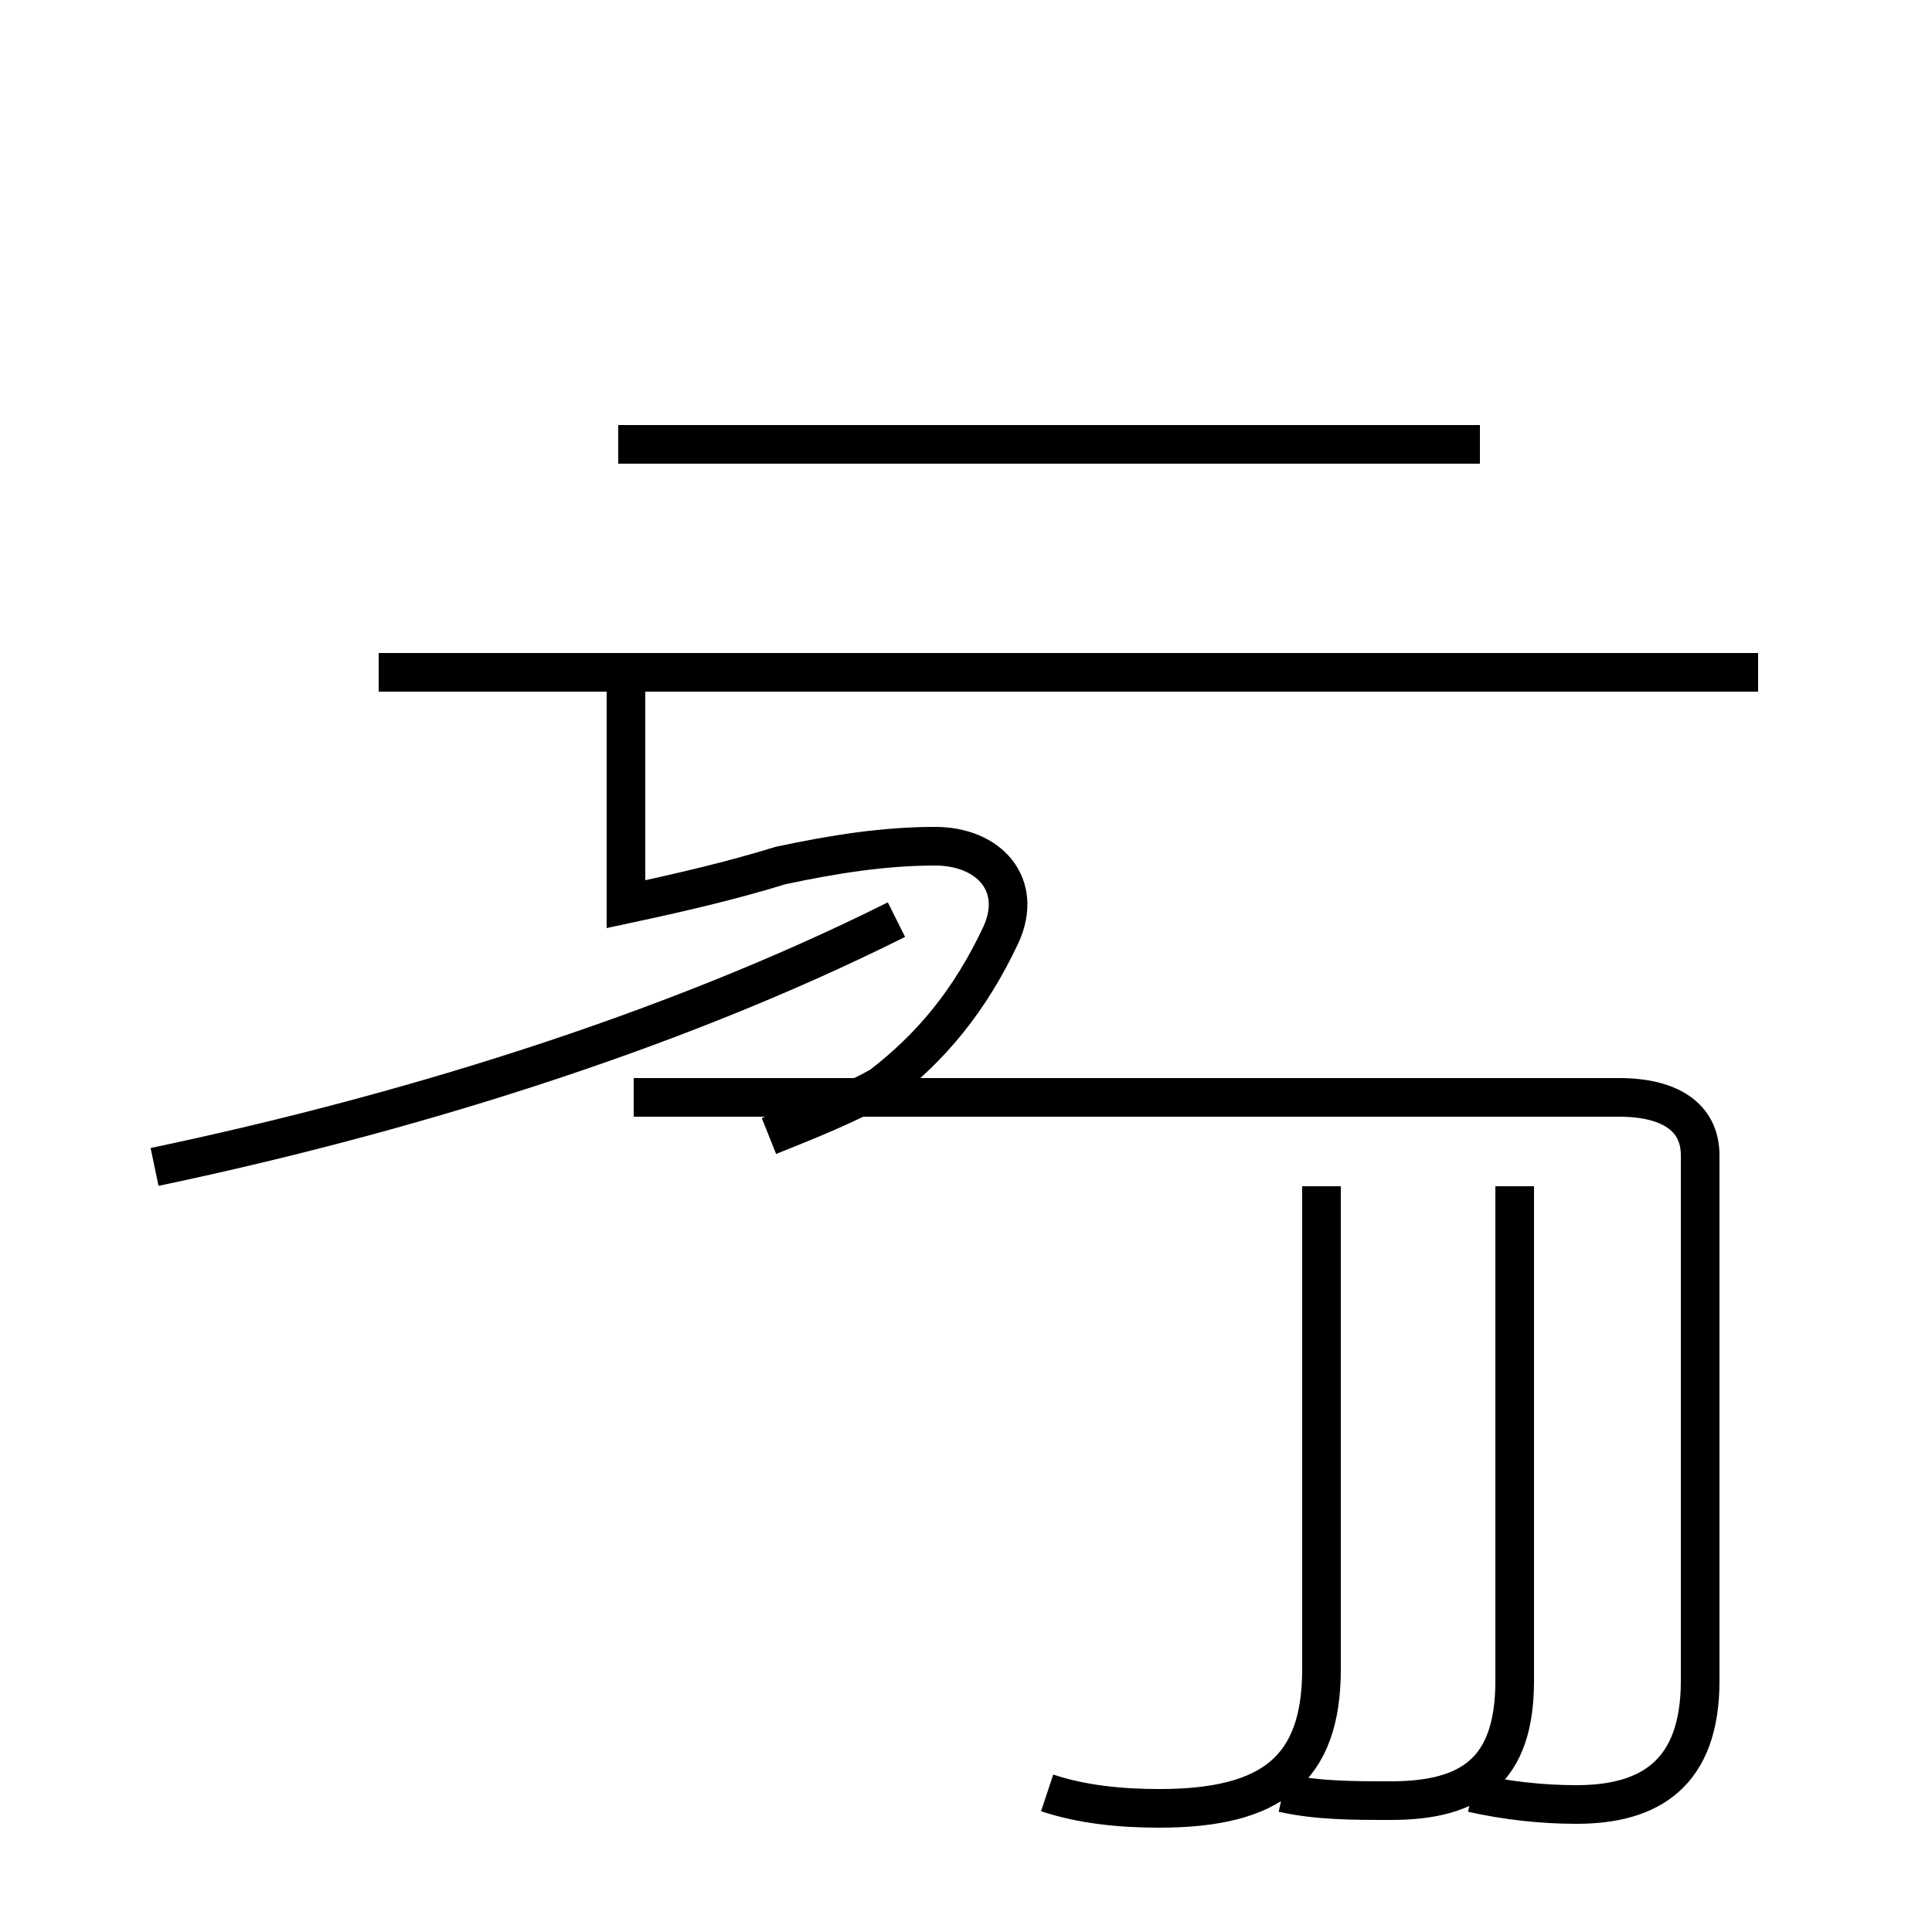<?xml version='1.0' encoding='utf8'?>
<svg viewBox="0.0 -44.0 50.0 50.0" version="1.1" xmlns="http://www.w3.org/2000/svg">
<rect x="0.0" y="-44.0" width="50.0" height="50.0" fill="#808080" stroke="none"/>
<rect x="-1000" y="-1000" width="2000" height="2000" stroke="white" fill="white"/>
<g style="fill:none; stroke:#000000;  stroke-width:1">
<path d="M 4.0 13.8 C 10.2 15.1 17.2 17.2 23.2 20.2 M 19.9 14.6 C 20.9 15.0 21.9 15.4 22.8 15.9 C 24.1 16.9 25.1 18.1 25.9 19.8 C 26.5 21.1 25.6 22.1 24.2 22.1 C 22.9 22.1 21.6 21.9 20.2 21.6 C 18.9 21.2 17.6 20.9 16.2 20.6 L 16.2 26.6 M 27.1 -2.4 C 28.0 -2.7 29.0 -2.8 30.0 -2.8 C 32.9 -2.8 34.2 -1.8 34.2 0.8 L 34.2 13.3 M 42.8 26.6 L 9.8 26.6 M 38.3 32.5 L 16.0 32.5 M 45.5 26.6 L 9.8 26.6 M 38.1 -2.4 C 39.0 -2.6 39.9 -2.7 40.8 -2.7 C 42.7 -2.7 44.0 -1.9 44.0 0.5 L 44.0 14.1 C 44.0 15.1 43.2 15.6 41.9 15.6 L 16.4 15.6 M 33.2 -2.4 C 34.1 -2.6 35.0 -2.6 36.0 -2.6 C 38.1 -2.6 39.2 -1.8 39.2 0.5 L 39.2 13.3 " transform="scale(1, -1)" />
</g>
</svg>